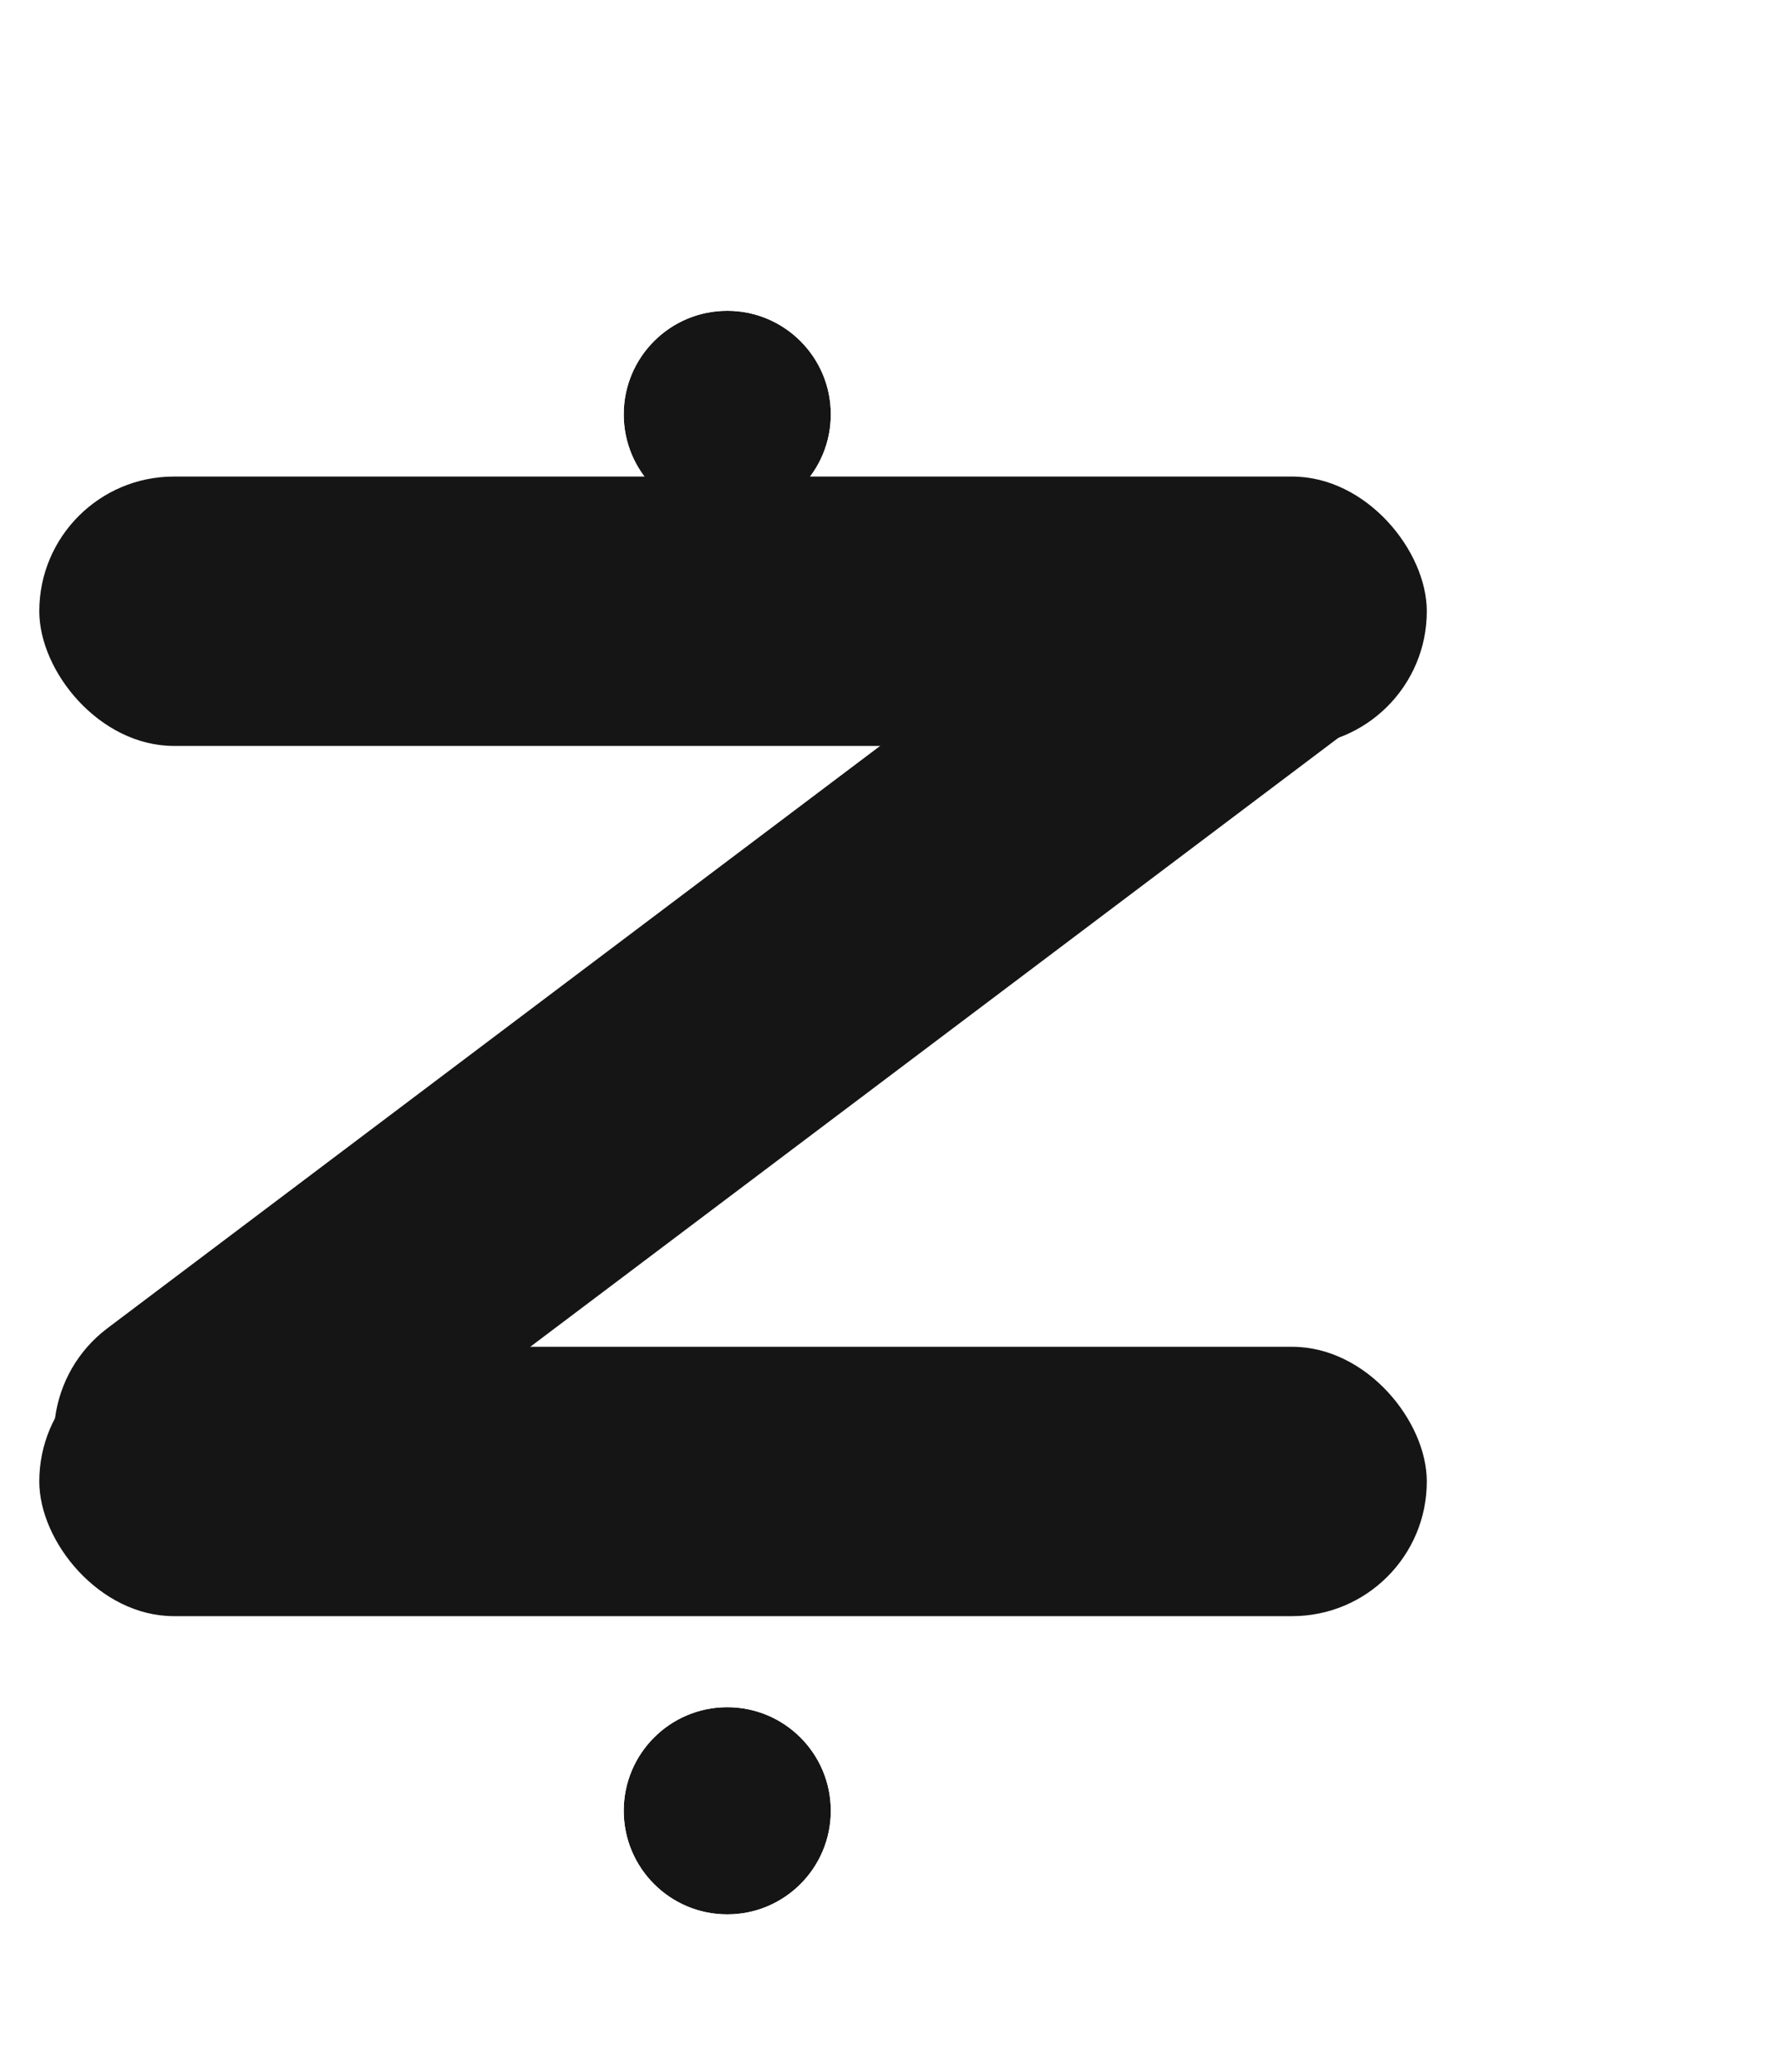<svg width="86" height="100" viewBox="0 0 86 100" fill="none" xmlns="http://www.w3.org/2000/svg">
<rect width="85.236" height="99.395" fill="white"/>
<g filter="url(#filter0_d_302_87)">
<circle cx="35.118" cy="16" r="5" fill="#151515"/>
<circle cx="35.118" cy="16" r="5.5" stroke="white"/>
</g>
<rect x="1.897" y="23" width="67" height="13" rx="6.5" fill="#151515"/>
<rect x="1.897" y="65" width="67" height="13" rx="6.5" fill="#151515"/>
<rect y="68.011" width="78.138" height="13" rx="6.5" transform="rotate(-36.987 0 68.011)" fill="#151515"/>
<g filter="url(#filter1_d_302_87)">
<circle cx="35.118" cy="83.394" r="5" fill="#151515"/>
<circle cx="35.118" cy="83.394" r="5.5" stroke="white"/>
</g>
<defs>
<filter id="filter0_d_302_87" x="25.118" y="10" width="20" height="20" filterUnits="userSpaceOnUse" color-interpolation-filters="sRGB">
<feFlood flood-opacity="0" result="BackgroundImageFix"/>
<feColorMatrix in="SourceAlpha" type="matrix" values="0 0 0 0 0 0 0 0 0 0 0 0 0 0 0 0 0 0 127 0" result="hardAlpha"/>
<feOffset dy="4"/>
<feGaussianBlur stdDeviation="2"/>
<feComposite in2="hardAlpha" operator="out"/>
<feColorMatrix type="matrix" values="0 0 0 0 0 0 0 0 0 0 0 0 0 0 0 0 0 0 0.25 0"/>
<feBlend mode="normal" in2="BackgroundImageFix" result="effect1_dropShadow_302_87"/>
<feBlend mode="normal" in="SourceGraphic" in2="effect1_dropShadow_302_87" result="shape"/>
</filter>
<filter id="filter1_d_302_87" x="25.118" y="77.394" width="20" height="20" filterUnits="userSpaceOnUse" color-interpolation-filters="sRGB">
<feFlood flood-opacity="0" result="BackgroundImageFix"/>
<feColorMatrix in="SourceAlpha" type="matrix" values="0 0 0 0 0 0 0 0 0 0 0 0 0 0 0 0 0 0 127 0" result="hardAlpha"/>
<feOffset dy="4"/>
<feGaussianBlur stdDeviation="2"/>
<feComposite in2="hardAlpha" operator="out"/>
<feColorMatrix type="matrix" values="0 0 0 0 0 0 0 0 0 0 0 0 0 0 0 0 0 0 0.25 0"/>
<feBlend mode="normal" in2="BackgroundImageFix" result="effect1_dropShadow_302_87"/>
<feBlend mode="normal" in="SourceGraphic" in2="effect1_dropShadow_302_87" result="shape"/>
</filter>
</defs>
</svg>
